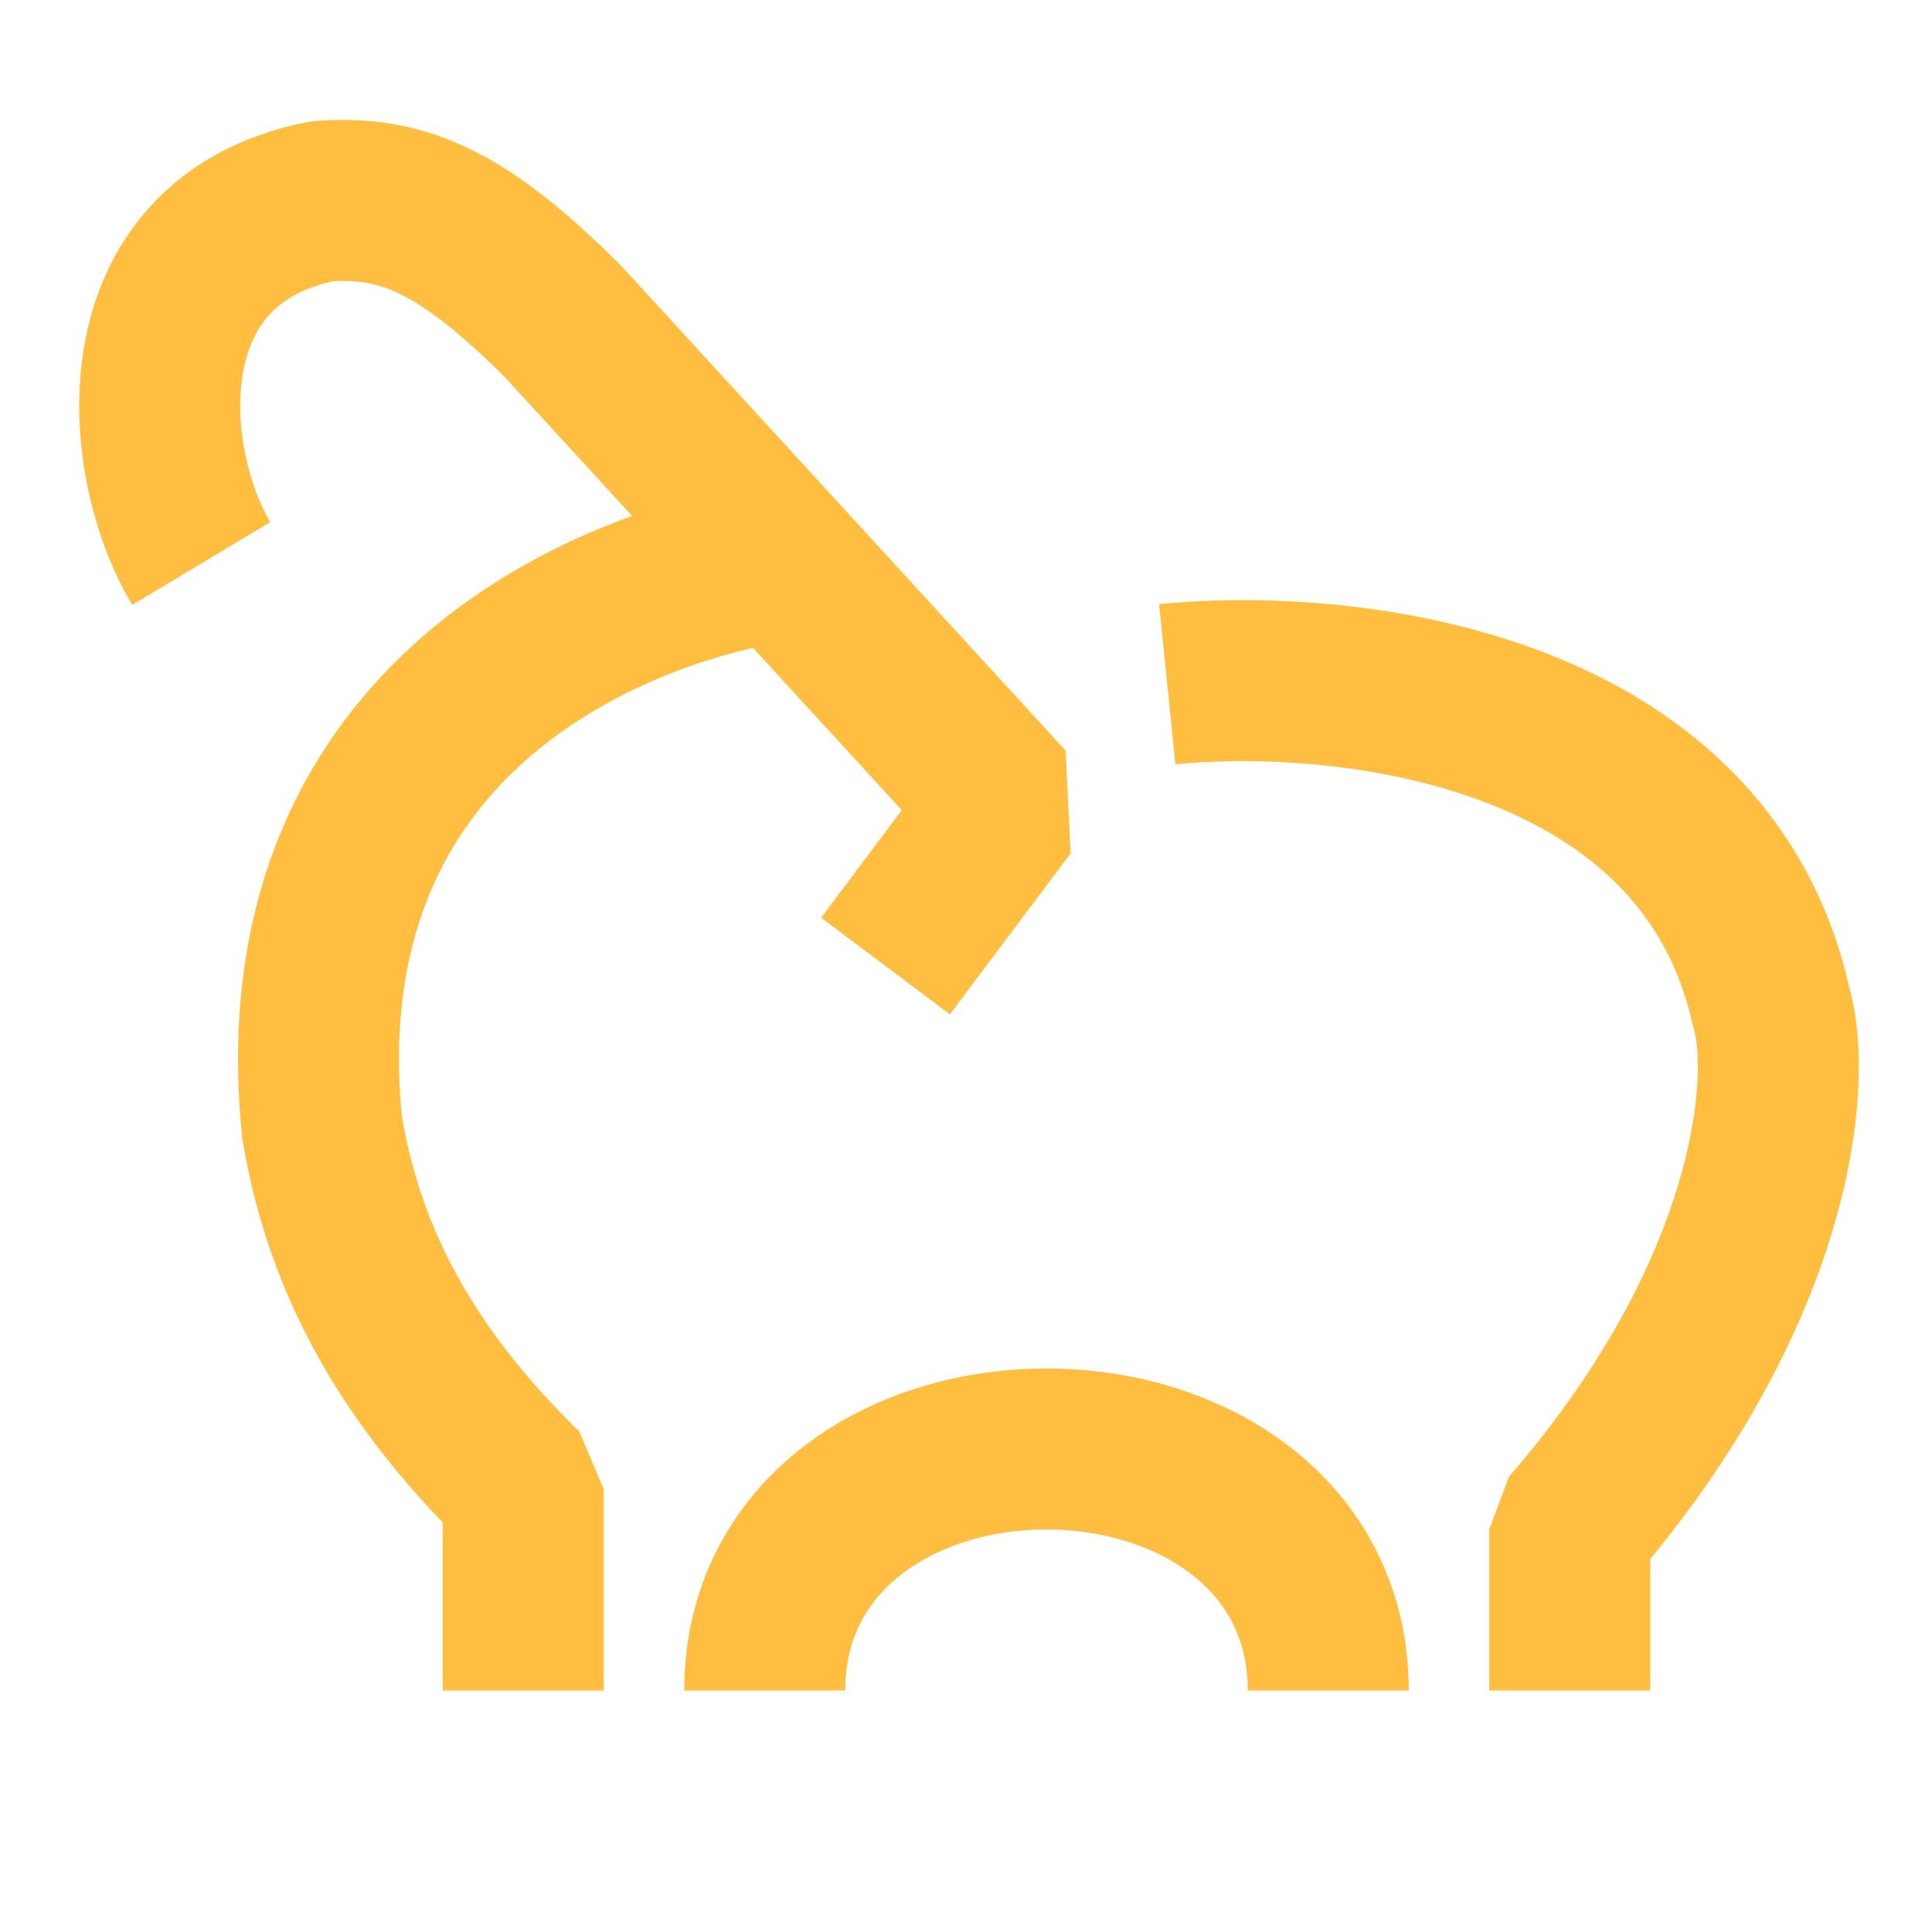 <?xml version="1.0" encoding="UTF-8"?><svg width="24" height="24" viewBox="0 0 48 48" fill="none" xmlns="http://www.w3.org/2000/svg"><path d="M5 14C3.5 11.5 3 6 8 5C10 4.85 11.5 5.5 14 8L25 20L22 24" stroke="#ffbe40" stroke-width="4" stroke-linecap="butt" stroke-linejoin="bevel"/><path d="M19 14C14.929 14.707 7 18 8 28C8.5 31 9.859 33.946 13 37V42" stroke="#ffbe40" stroke-width="4" stroke-linecap="butt" stroke-linejoin="bevel"/><path d="M29 17C33.221 16.57 42.312 17.439 44 25C44.563 26.861 44.066 32.157 39 38V42" stroke="#ffbe40" stroke-width="4" stroke-linecap="butt" stroke-linejoin="bevel"/><path d="M33 42C33 38.134 29.601 36 26 36C22.399 36 19 38.134 19 42" stroke="#ffbe40" stroke-width="4" stroke-linecap="butt"/></svg>